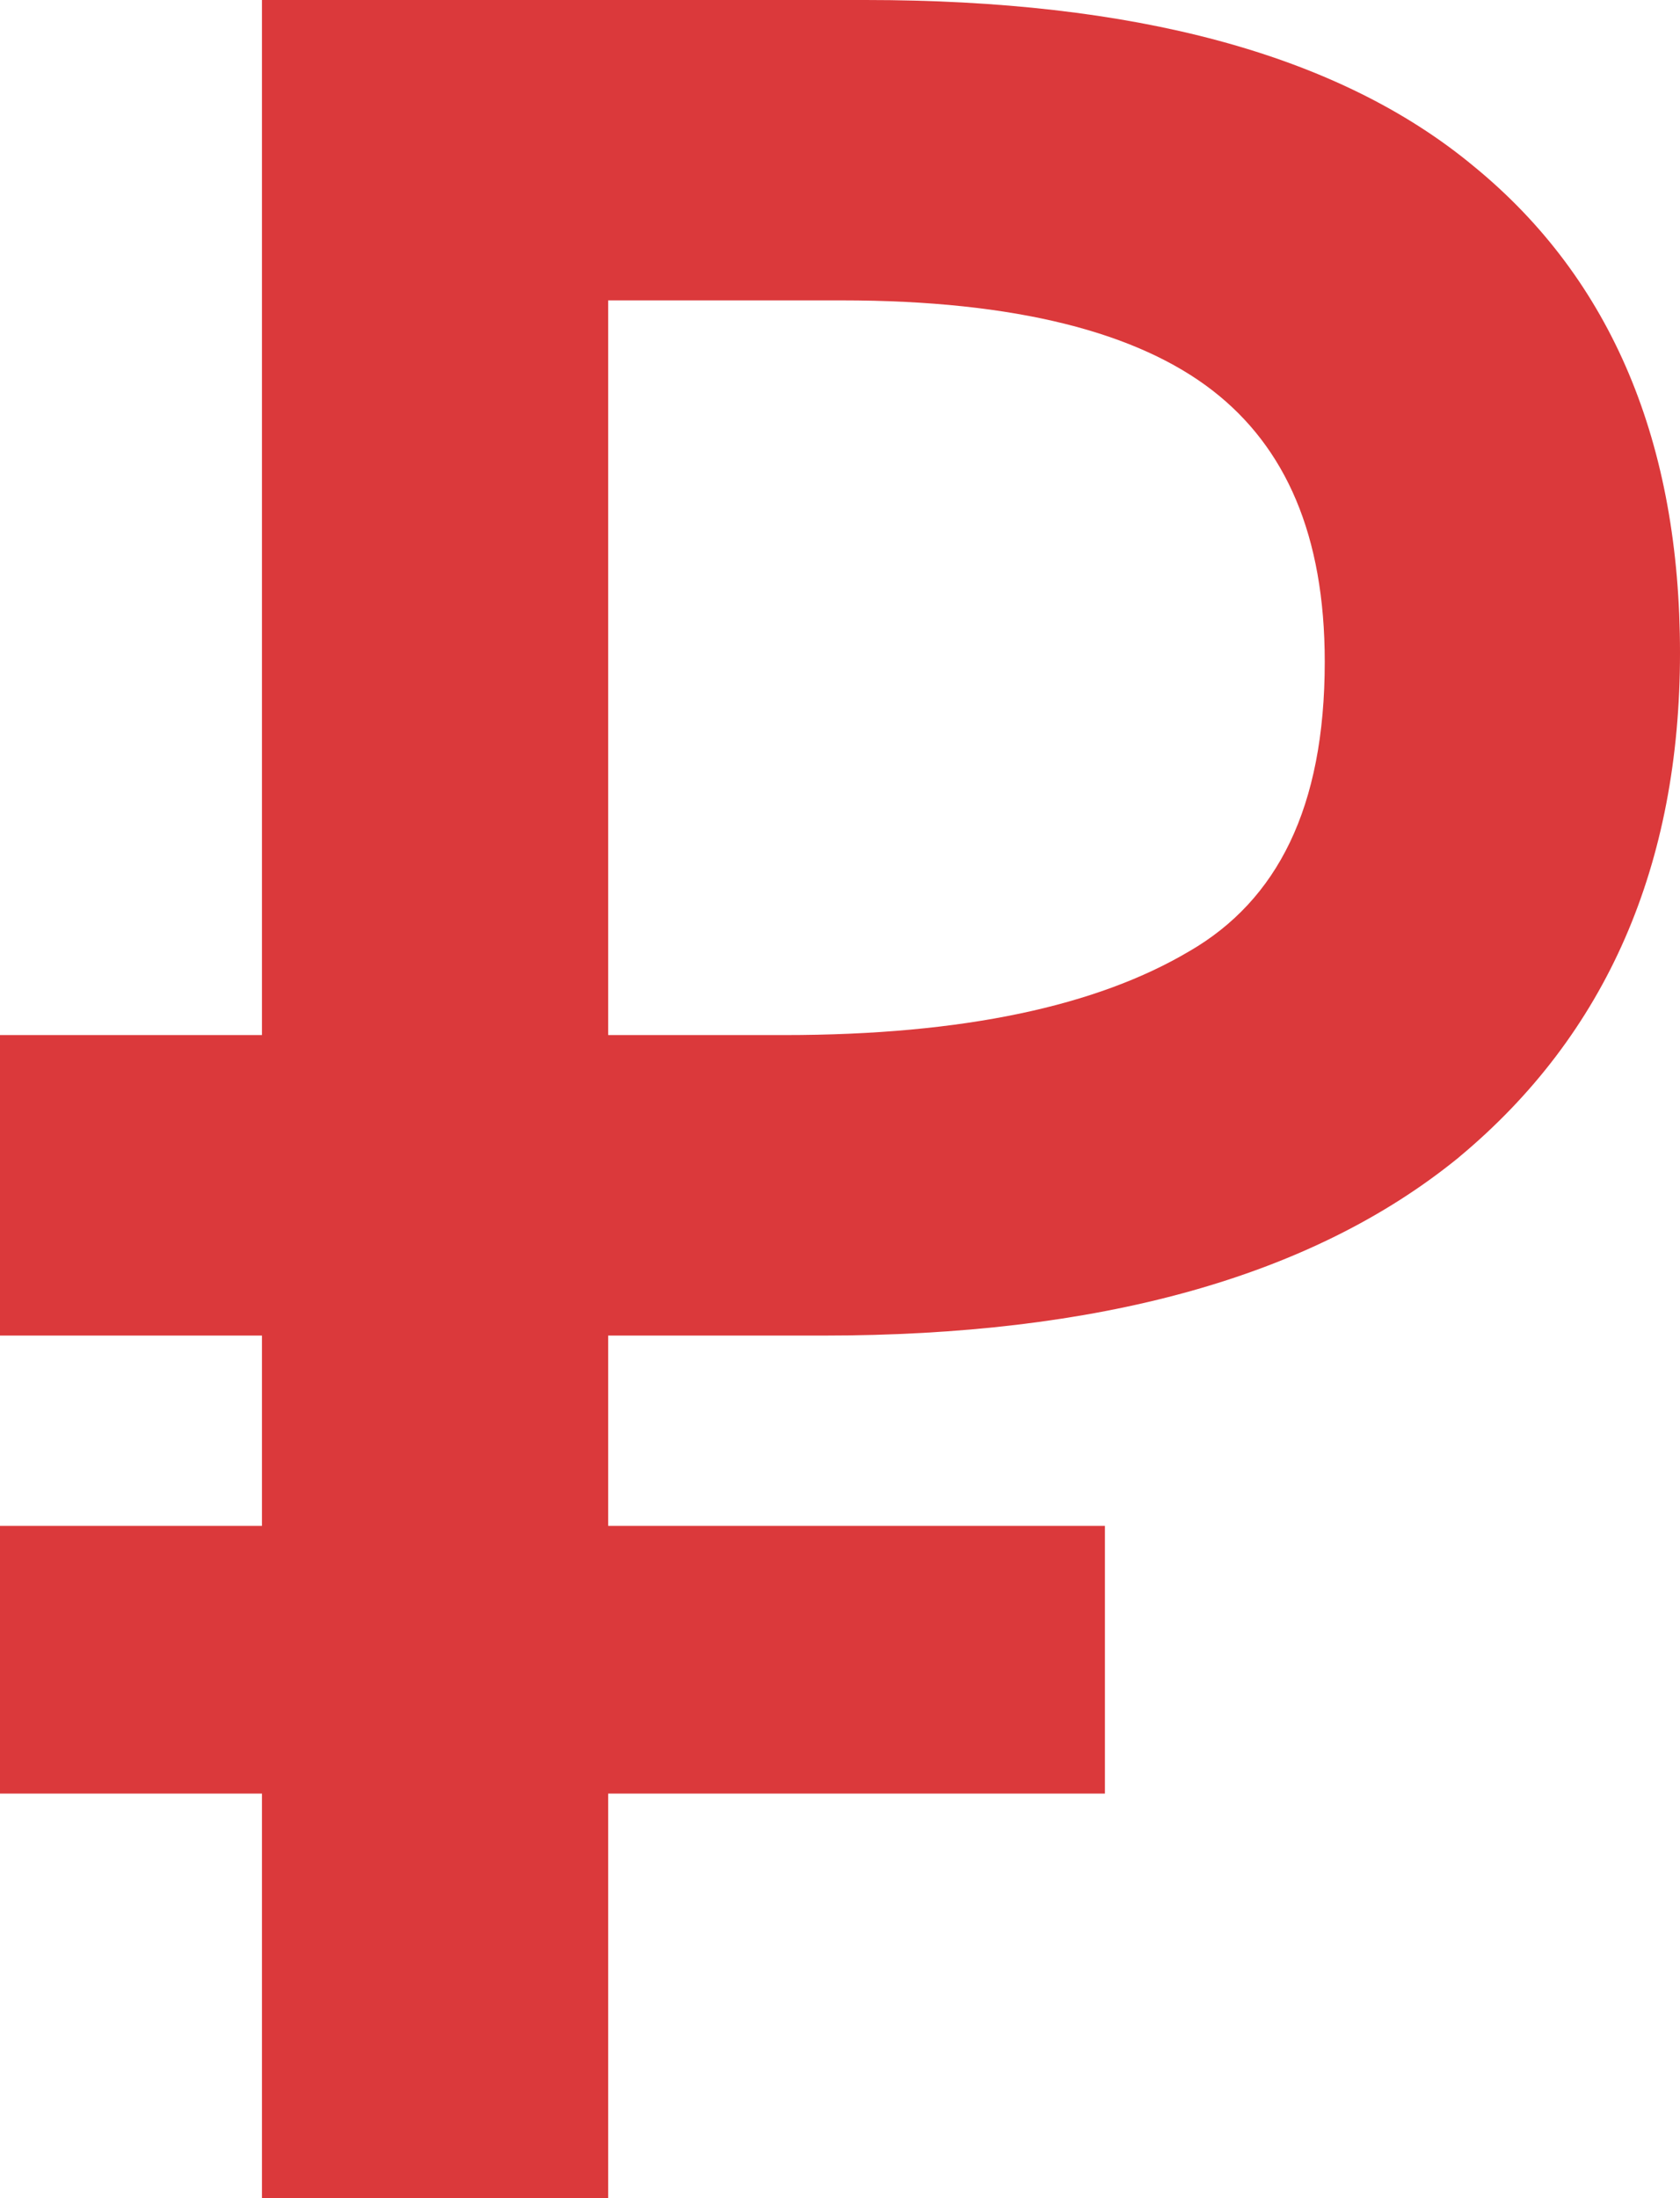 <svg width="13" height="17" viewBox="0 0 13 17" fill="none" xmlns="http://www.w3.org/2000/svg">
<path fill-rule="evenodd" clip-rule="evenodd" d="M2.027 17V13.871H0V11.801H2.027V10.329H0V8.005H2.027V0H6.698C8.763 0 10.35 0.411 11.404 1.286C12.479 2.165 13 3.436 13 5.049C13 6.686 12.435 7.998 11.289 8.95L11.287 8.952C10.142 9.885 8.488 10.329 6.372 10.329H4.706V11.801H8.55V13.871H4.706V17H2.027ZM9.206 7.355C9.881 6.963 10.251 6.25 10.251 5.118C10.251 4.137 9.947 3.458 9.384 3.021C8.807 2.574 7.869 2.323 6.512 2.323H4.706V8.005H6.069C7.457 8.005 8.491 7.779 9.204 7.356L9.206 7.355Z" fill="#DB393B"/>
</svg>
